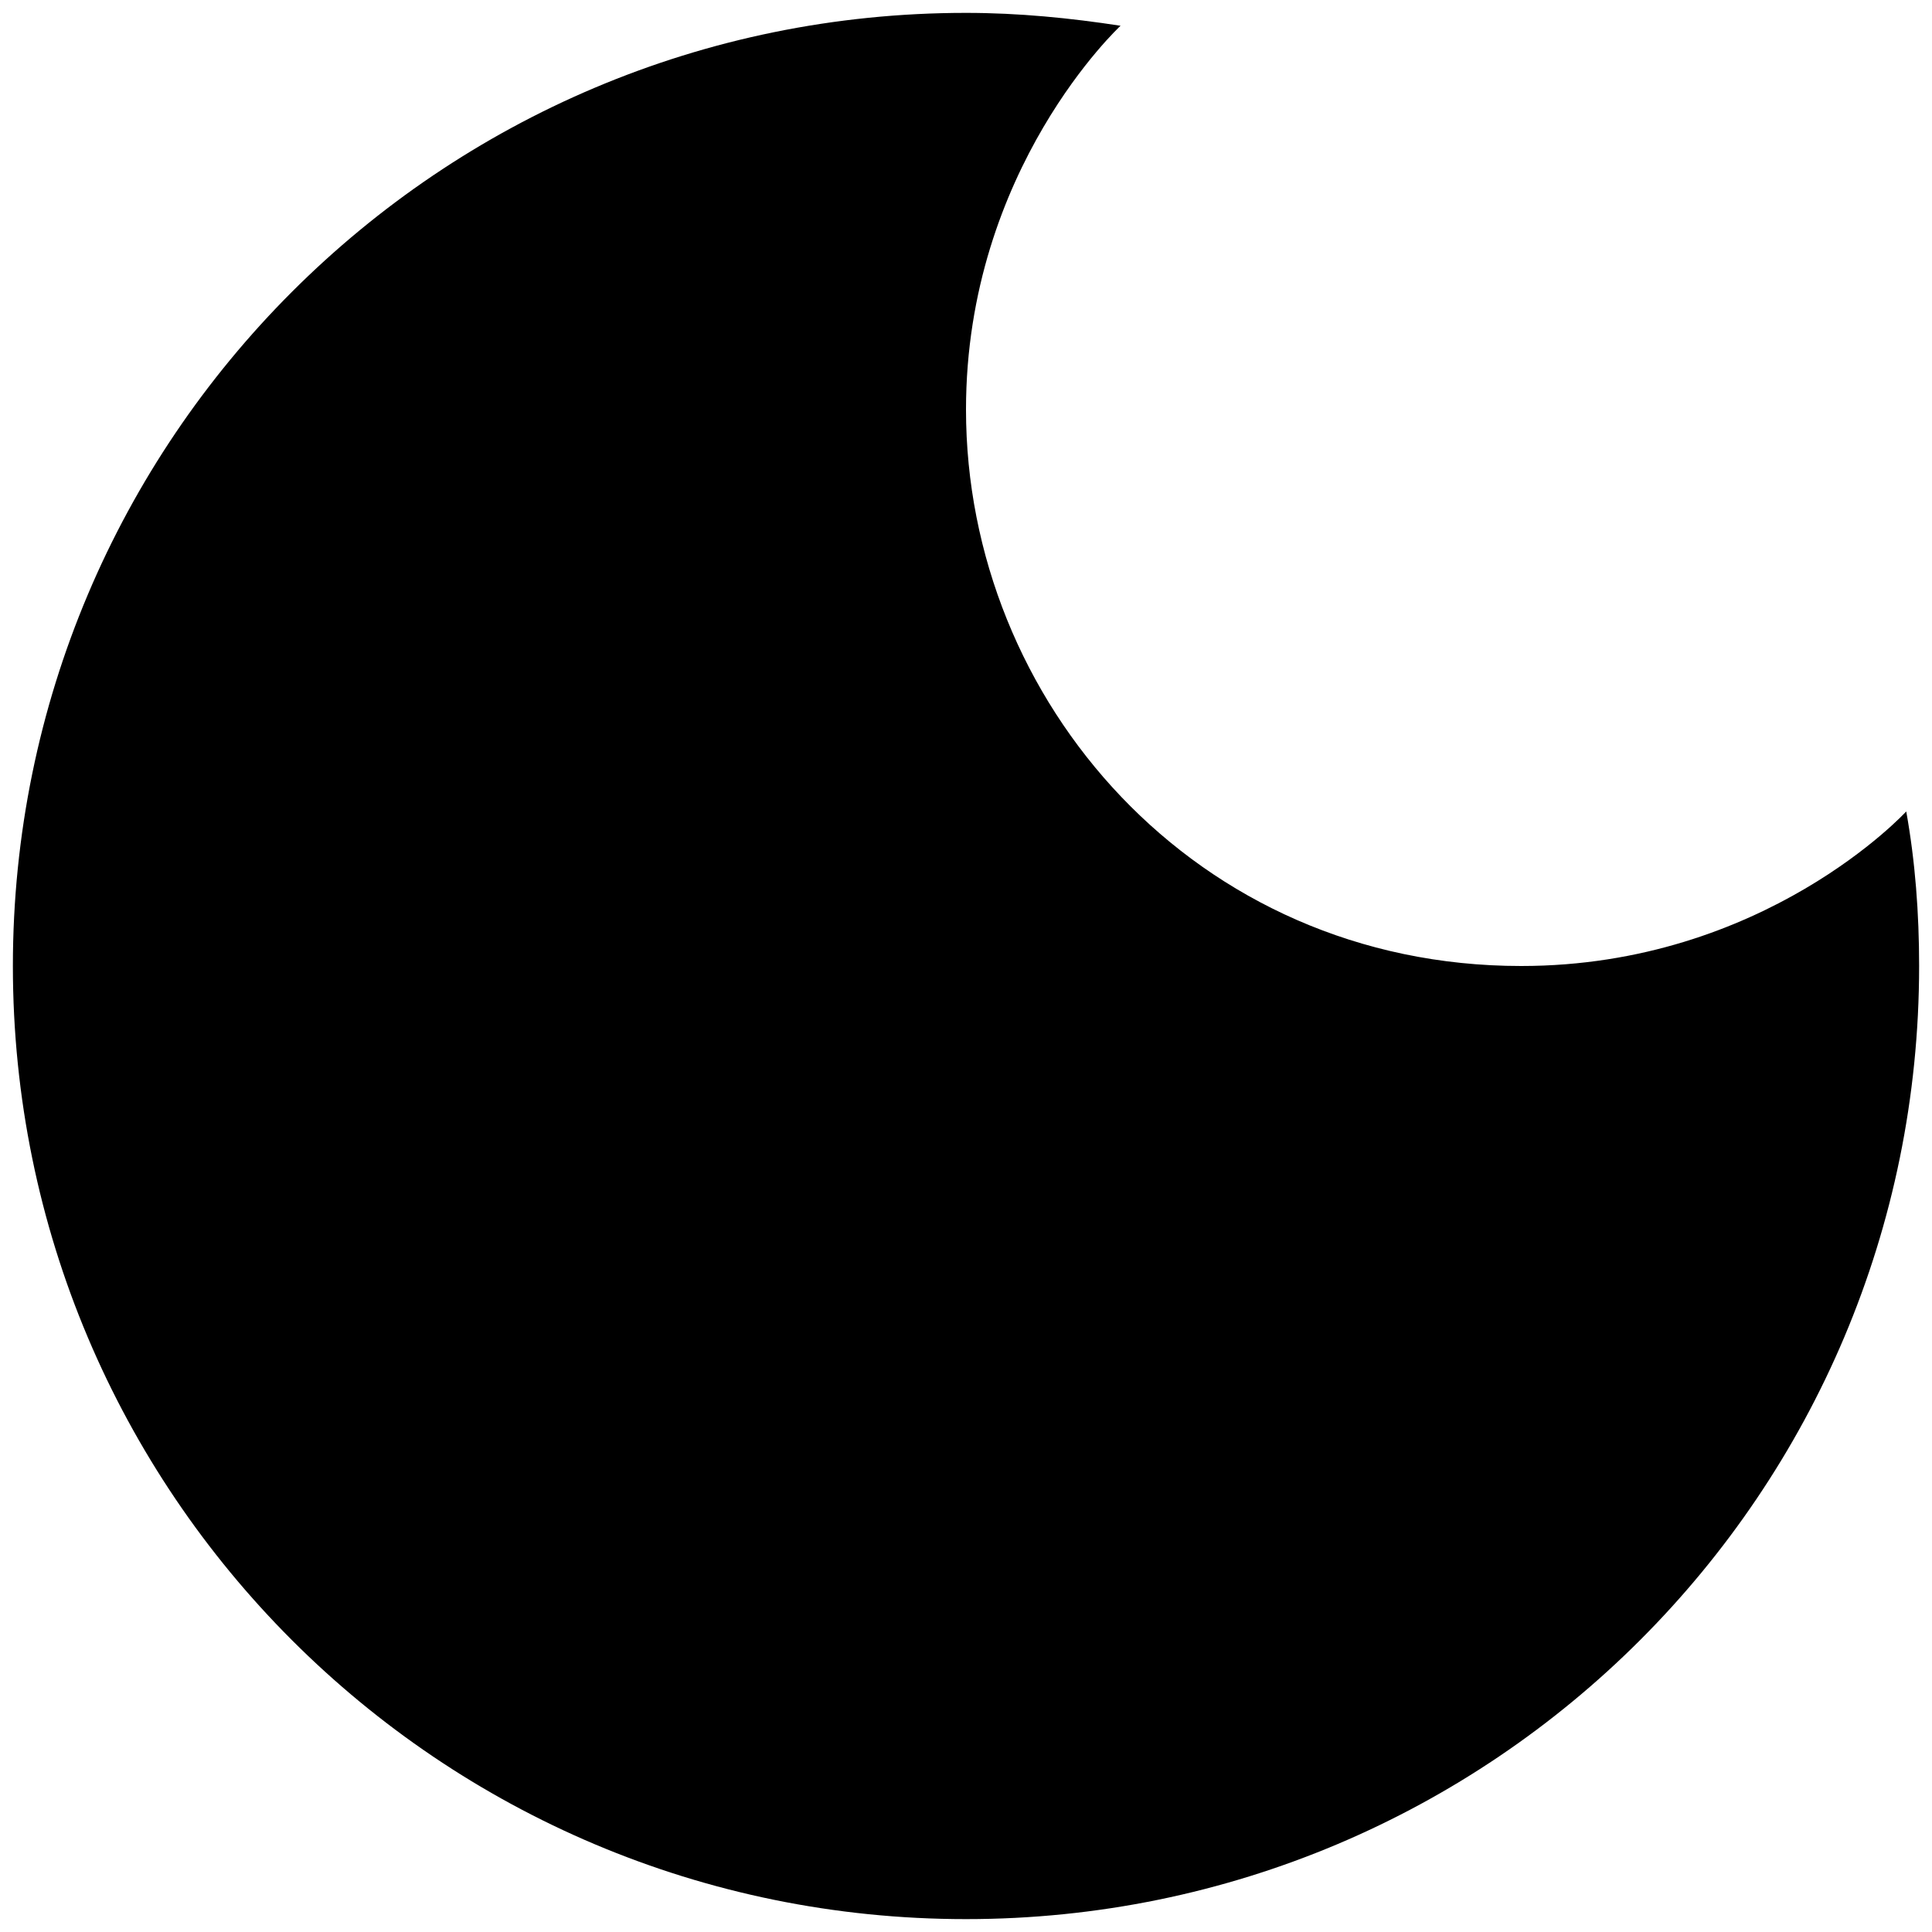 <?xml version="1.0" encoding="utf-8"?>
<!-- Generator: Adobe Illustrator 19.0.0, SVG Export Plug-In . SVG Version: 6.00 Build 0)  -->
<svg version="1.1" id="gacon" xmlns="http://www.w3.org/2000/svg" xmlns:xlink="http://www.w3.org/1999/xlink" x="0px" y="0px"
	 width="50px" height="50px" viewBox="0 0 150 150" style="enable-background:new 0 0 150 150;" xml:space="preserve">
<g>
	<g>
		<path d="M148,63c0,0-11,12-29.9,12C92.8,75,75,54.4,75,31.8C75,13.1,87,2,87,2c-3.9-0.6-7.9-1-12-1C34.1,1,1,34.1,1,75
			s33.1,74,74,74s74-33.1,74-74C149,70.9,148.7,66.9,148,63z"/>
	</g>
</g>
</svg>
